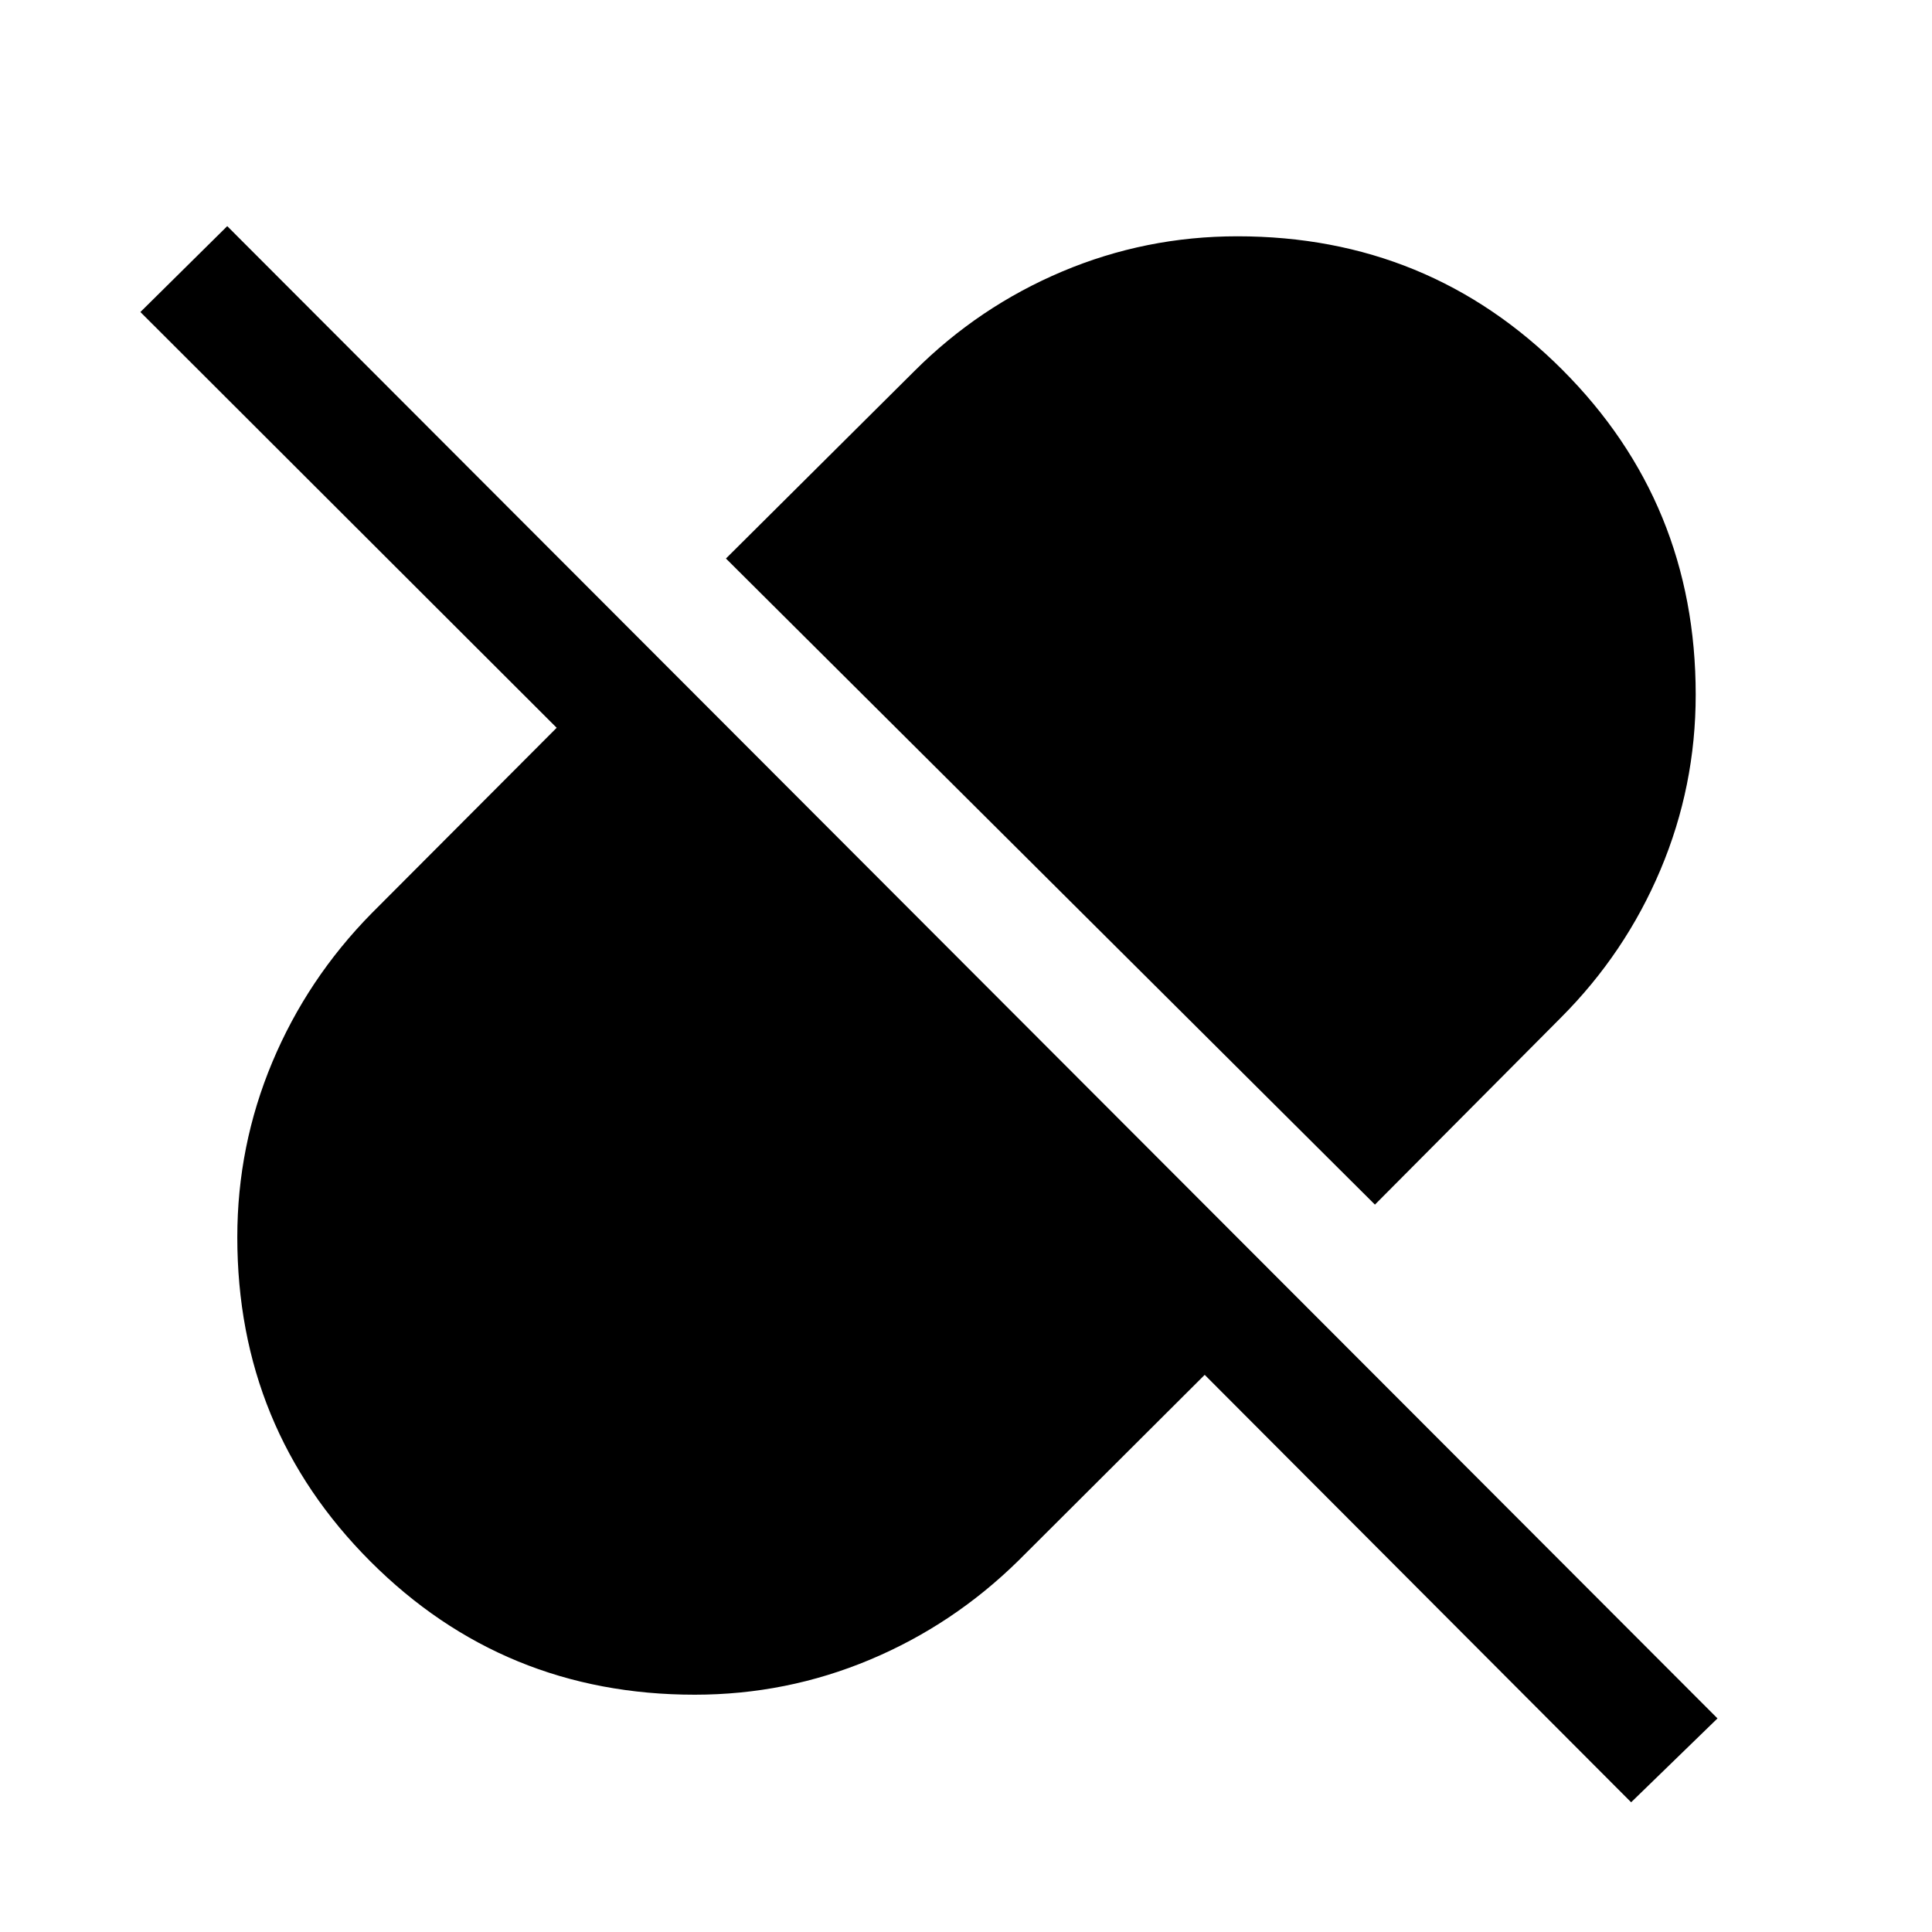 <svg xmlns="http://www.w3.org/2000/svg" height="48" viewBox="0 96 960 960" width="48"><path d="M683.196 694.565 360.717 373.522l93.653-93.152q31.982-31.96 73.434-49.459 41.453-17.498 87.056-17.498 95.184 0 161.456 66.324 66.271 66.324 66.271 161.43 0 45.535-17.498 87-17.499 41.464-49.459 73.463l-92.434 92.935ZM810.5 991.543 598.609 779.152l-92.479 92.239q-32.482 31.957-73.934 49.326-41.453 17.37-86.973 17.37-95.01 0-161.16-66.203-66.15-66.202-66.15-161.134 0-45.452 17.37-86.917 17.369-41.464 49.326-73.963l92-92.24L69.761 251.043l43.152-42.673 740.5 741.5-42.913 41.673Z"/></svg>